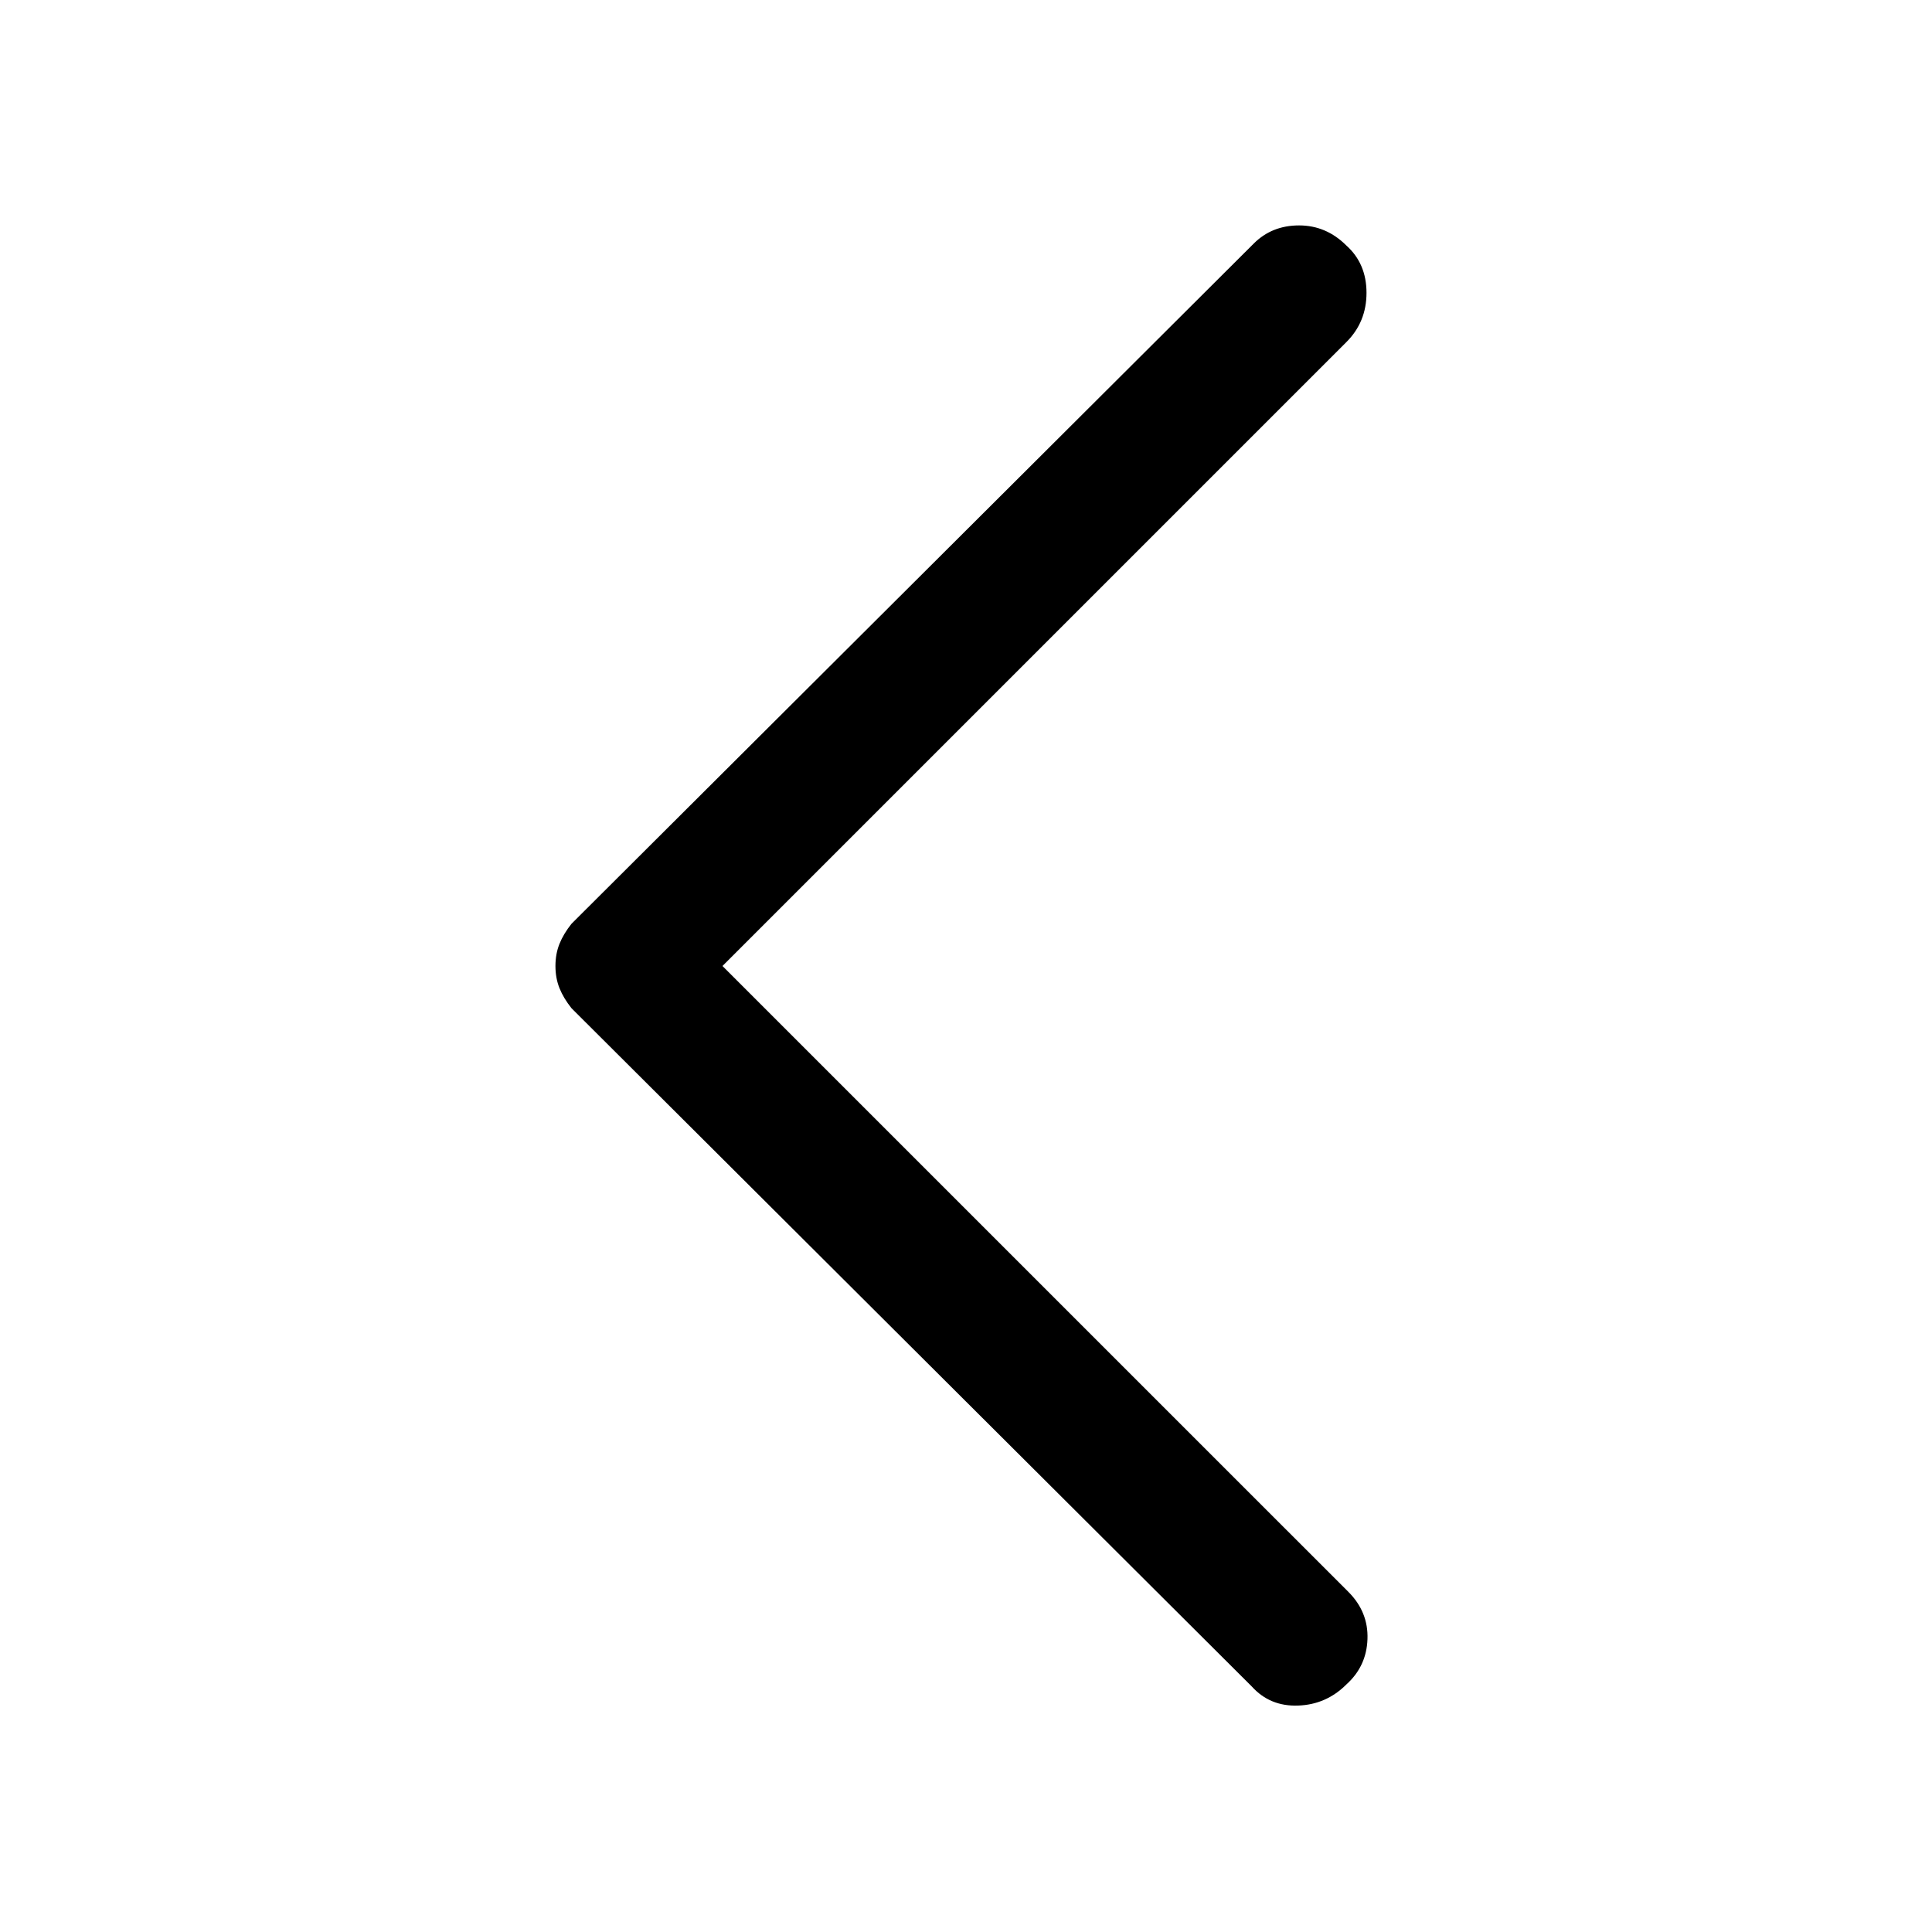 <svg xmlns="http://www.w3.org/2000/svg" height="40" width="40"><path d="M25.917 34.917 11.833 20.875q-.166-.208-.25-.417Q11.5 20.25 11.5 20t.083-.458q.084-.209.25-.417L25.958 5.042q.375-.375.938-.375.562 0 .979.416.417.375.417.98 0 .604-.417 1.02L14.958 20l12.959 12.958q.416.417.395.98-.02.562-.437.937-.417.417-1 .437-.583.021-.958-.395Z"/></svg>